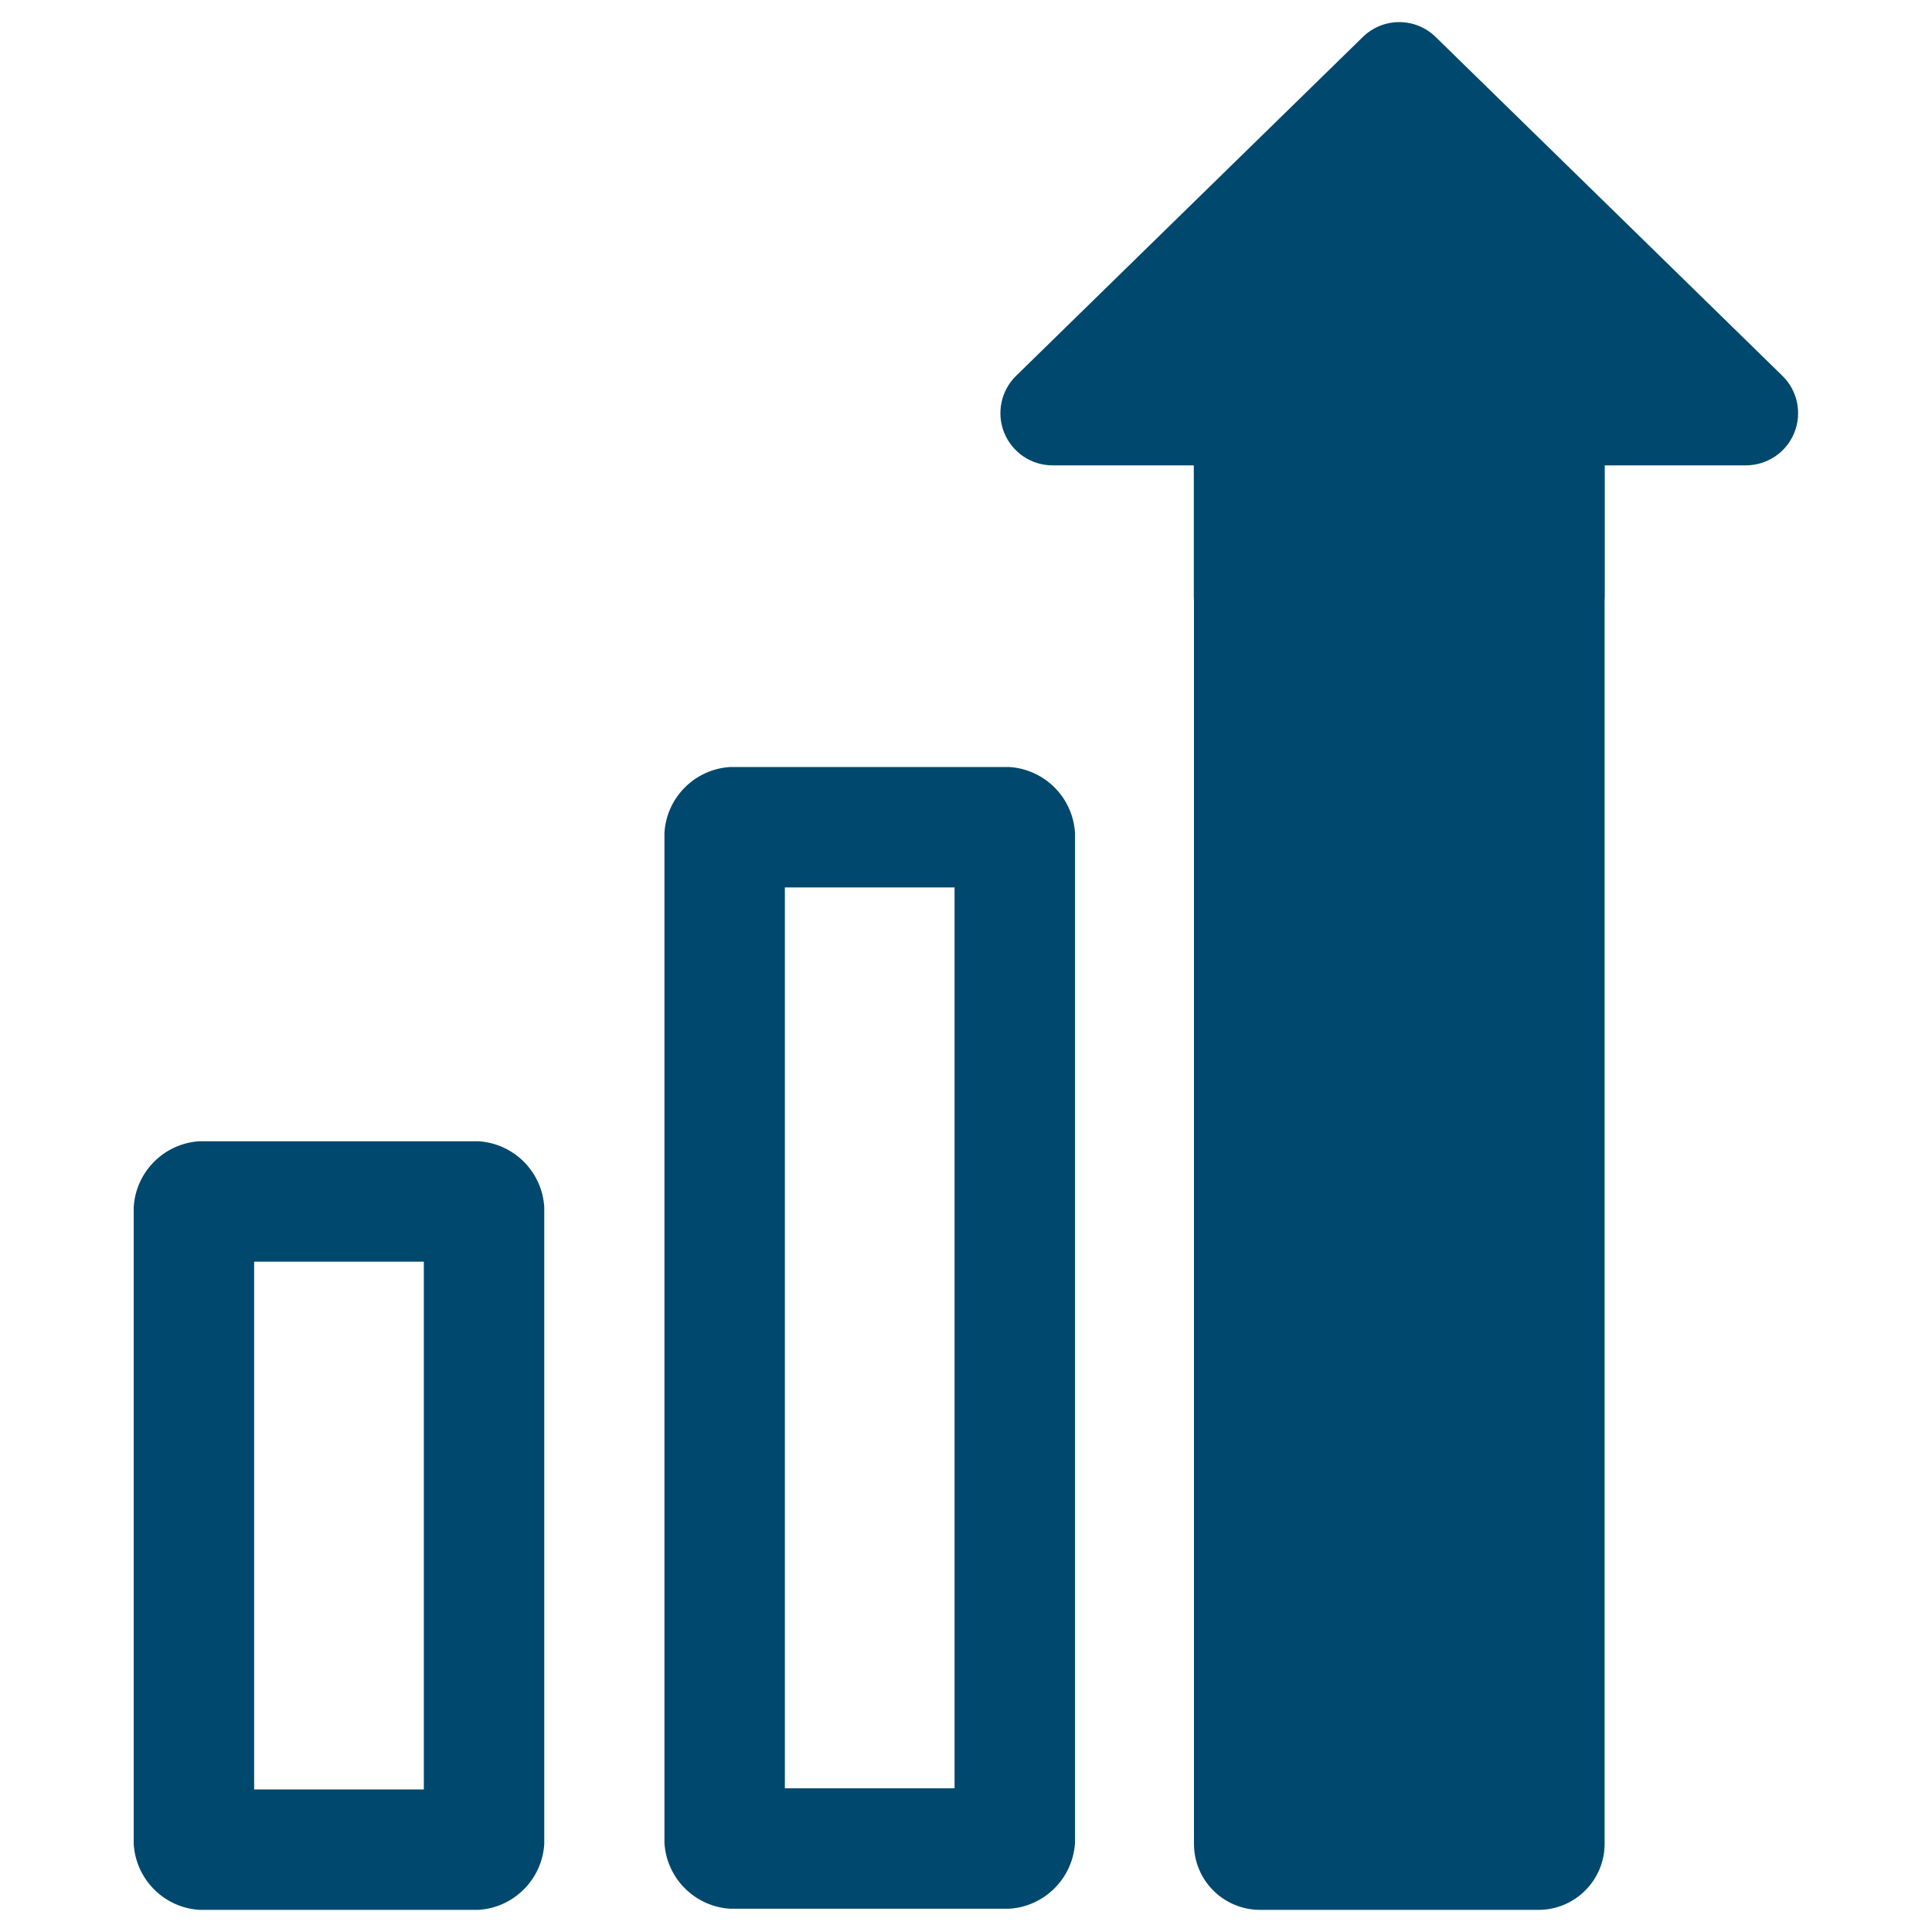 <svg width="24px" height="24px" viewBox="0 0 24 24" version="1.1" xmlns="http://www.w3.org/2000/svg" xmlns:xlink="http://www.w3.org/1999/xlink">
    <title>Save Icon</title>
    <g id="Save-Icon" stroke="none" stroke-width="1" fill="none" fill-rule="evenodd">
        <g id="Save" transform="translate(1.661, 0.275)" fill="#00486D" fill-rule="nonzero">
            <path d="M10.875,23.436 L7.41,23.436 C6.97,23.409 6.619,23.058 6.593,22.618 L6.593,10.071 C6.619,9.631 6.97,9.28 7.41,9.253 L10.875,9.253 C11.315,9.28 11.666,9.631 11.693,10.071 L11.693,22.618 C11.666,23.058 11.315,23.409 10.875,23.436 Z M8.089,21.94 L10.197,21.94 L10.197,10.749 L8.089,10.749 L8.089,21.94 Z M4.282,23.45 L0.817,23.45 C0.377,23.423 0.027,23.072 0,22.632 L0,14.72 C0.027,14.28 0.377,13.929 0.817,13.902 L4.282,13.902 C4.722,13.929 5.073,14.28 5.1,14.72 L5.1,22.632 C5.073,23.072 4.722,23.423 4.282,23.45 L4.282,23.45 Z M1.496,21.954 L3.604,21.954 L3.604,15.398 L1.496,15.398 L1.496,21.954 Z M20.481,4.394 L18.67,2.624 L16.174,0.185 C15.922,-0.062 15.52,-0.062 15.268,0.185 L12.772,2.624 L10.961,4.394 C10.773,4.578 10.715,4.858 10.814,5.102 C10.914,5.346 11.151,5.506 11.415,5.506 L13.169,5.506 L13.169,7.135 C13.169,7.152 13.17,7.168 13.171,7.187 L13.171,22.628 C13.17,23.081 13.536,23.448 13.989,23.45 L17.454,23.45 C17.906,23.448 18.272,23.081 18.272,22.628 L18.272,7.188 C18.273,7.169 18.274,7.152 18.274,7.135 L18.274,5.506 L20.028,5.506 C20.291,5.505 20.529,5.346 20.628,5.102 C20.727,4.858 20.669,4.578 20.481,4.394 Z" id="Shape"></path>
        </g>
    </g>
</svg>